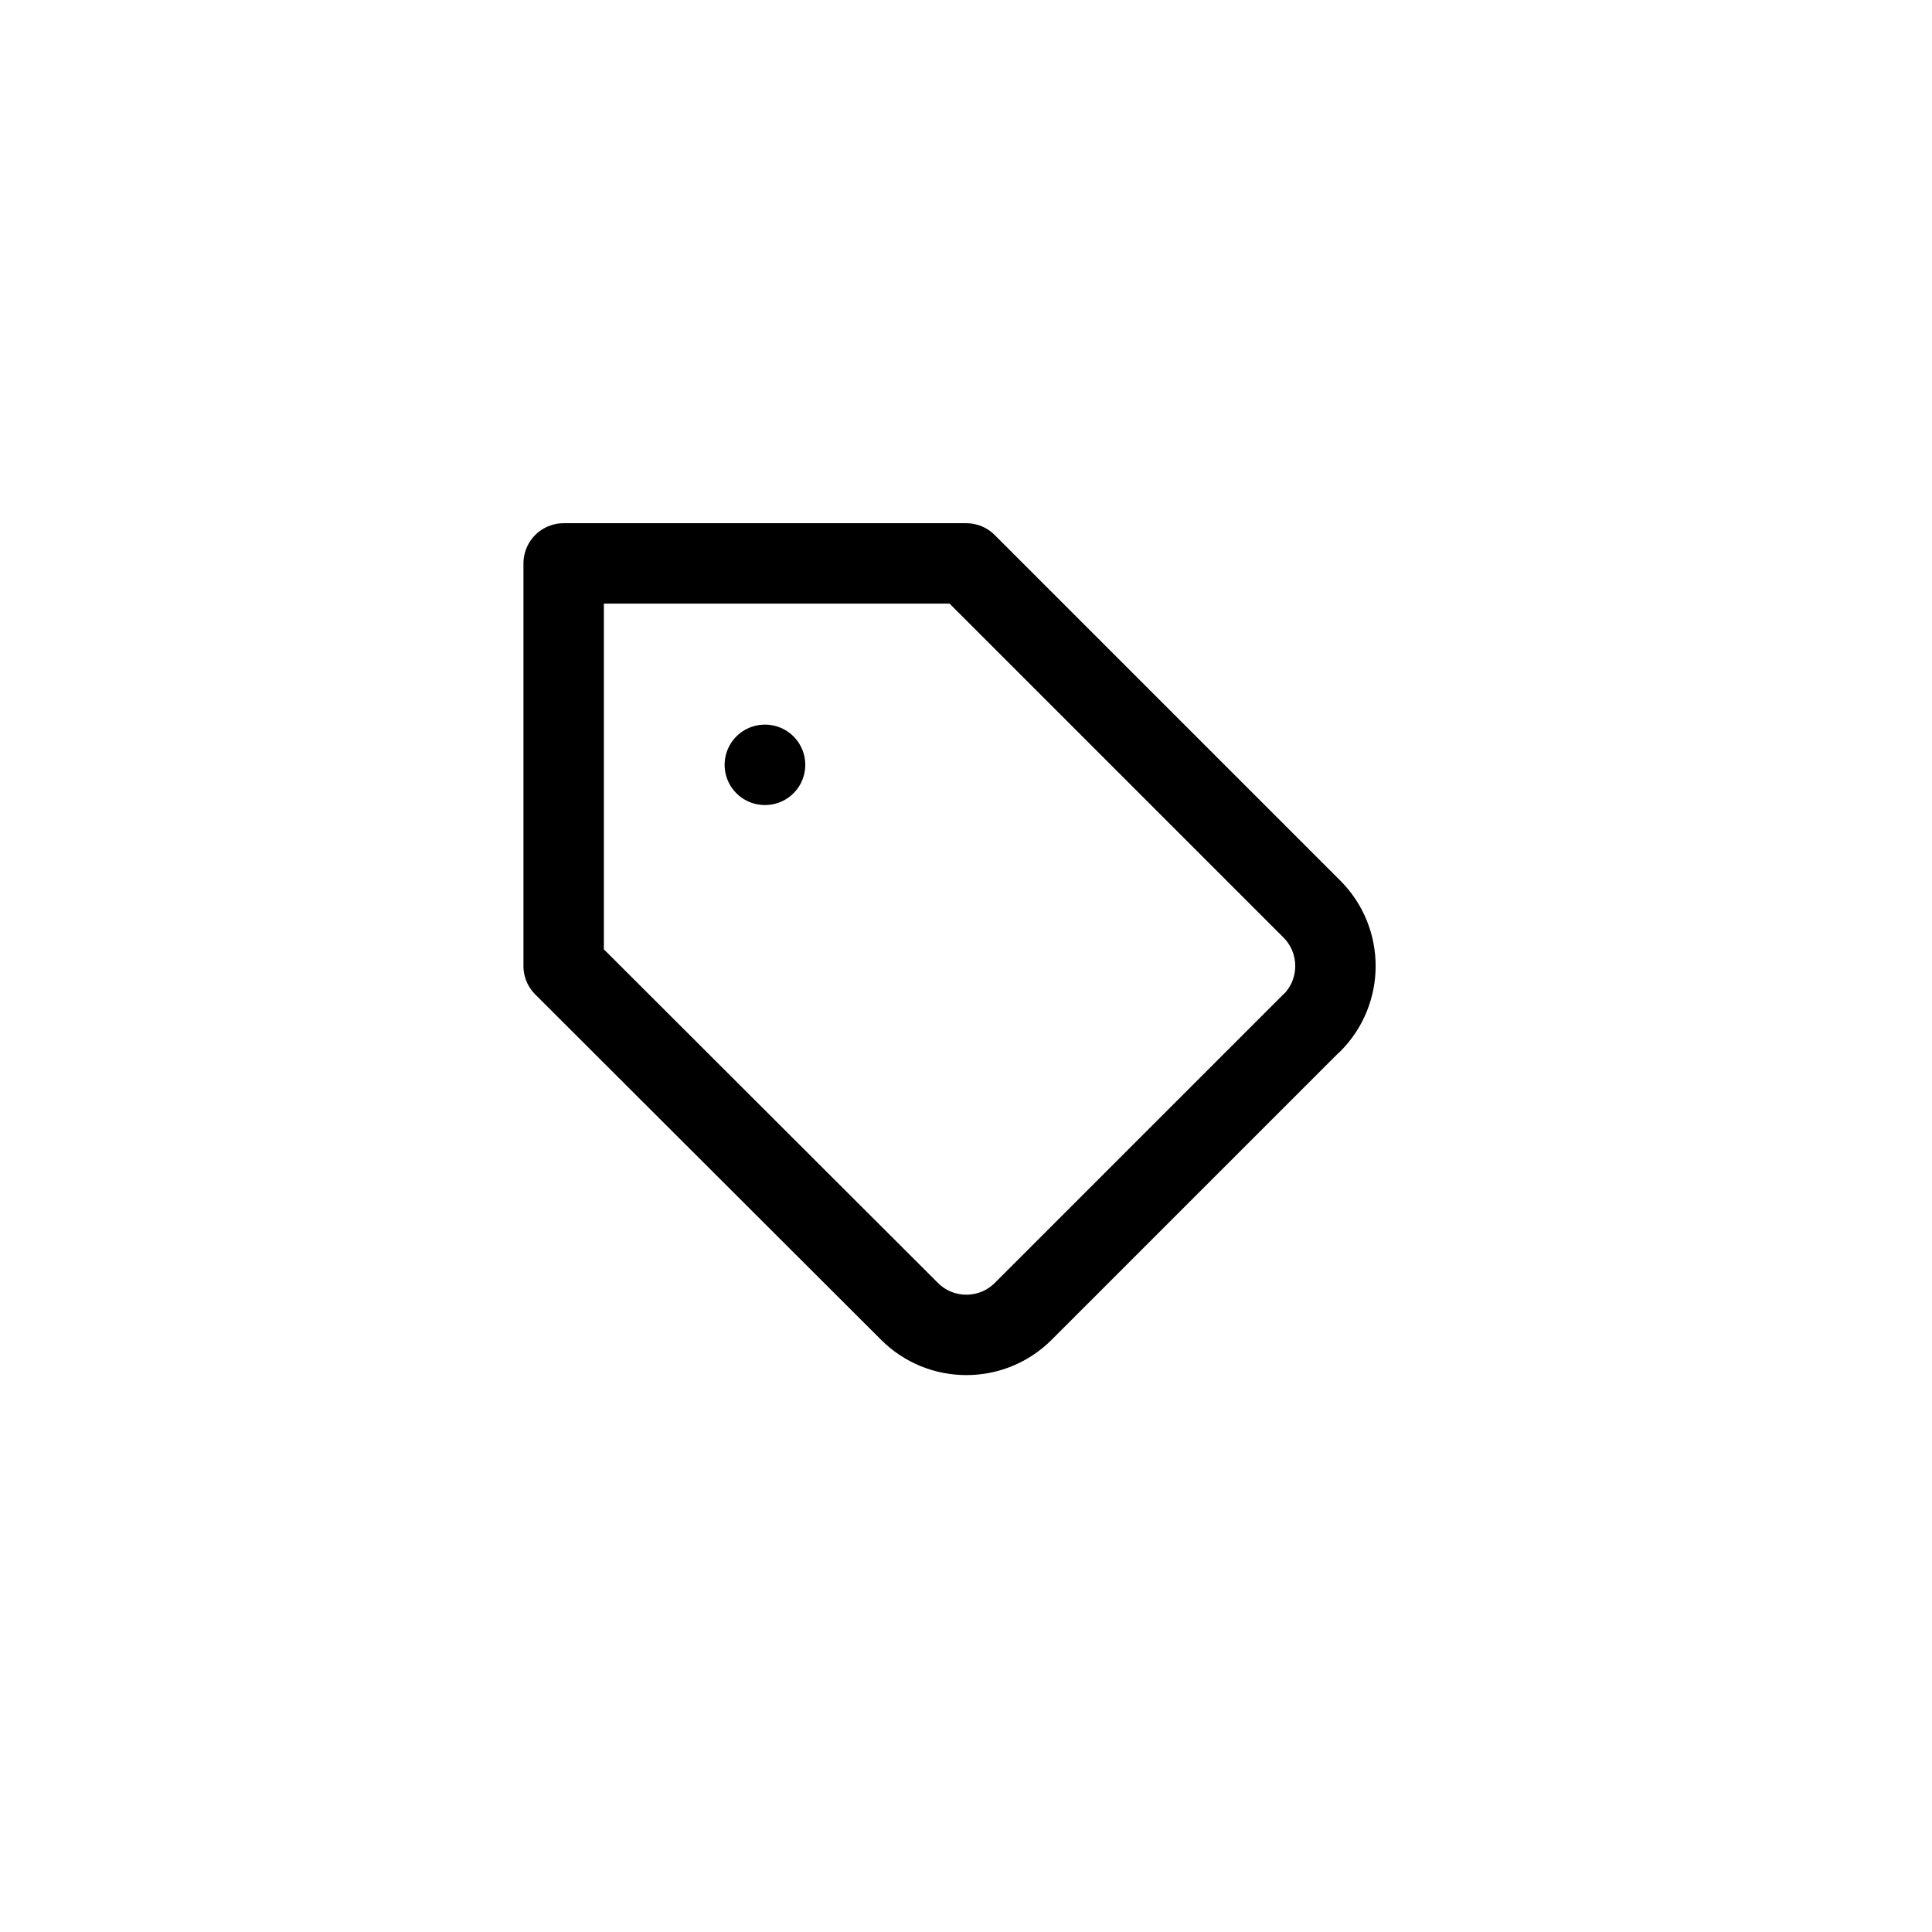 <?xml version="1.0" encoding="UTF-8"?>
<svg id="Layer_1" data-name="Layer 1" xmlns="http://www.w3.org/2000/svg" viewBox="0 0 80 80">
  <defs>
    <style>
      .cls-1 {
        fill: none;
        stroke: #000;
        stroke-linecap: round;
        stroke-linejoin: round;
        stroke-width: 3.33px;
      }
    </style>
  </defs>
  <path class="cls-1" d="M54.32,42.35l-11.95,11.95c-1.3,1.3-3.41,1.3-4.71,0,0,0,0,0,0,0l-14.32-14.3V23.33h16.67l14.32,14.32c1.29,1.3,1.29,3.4,0,4.7Z"/>
  <line class="cls-1" x1="31.67" y1="31.67" x2="31.68" y2="31.67"/>
</svg>